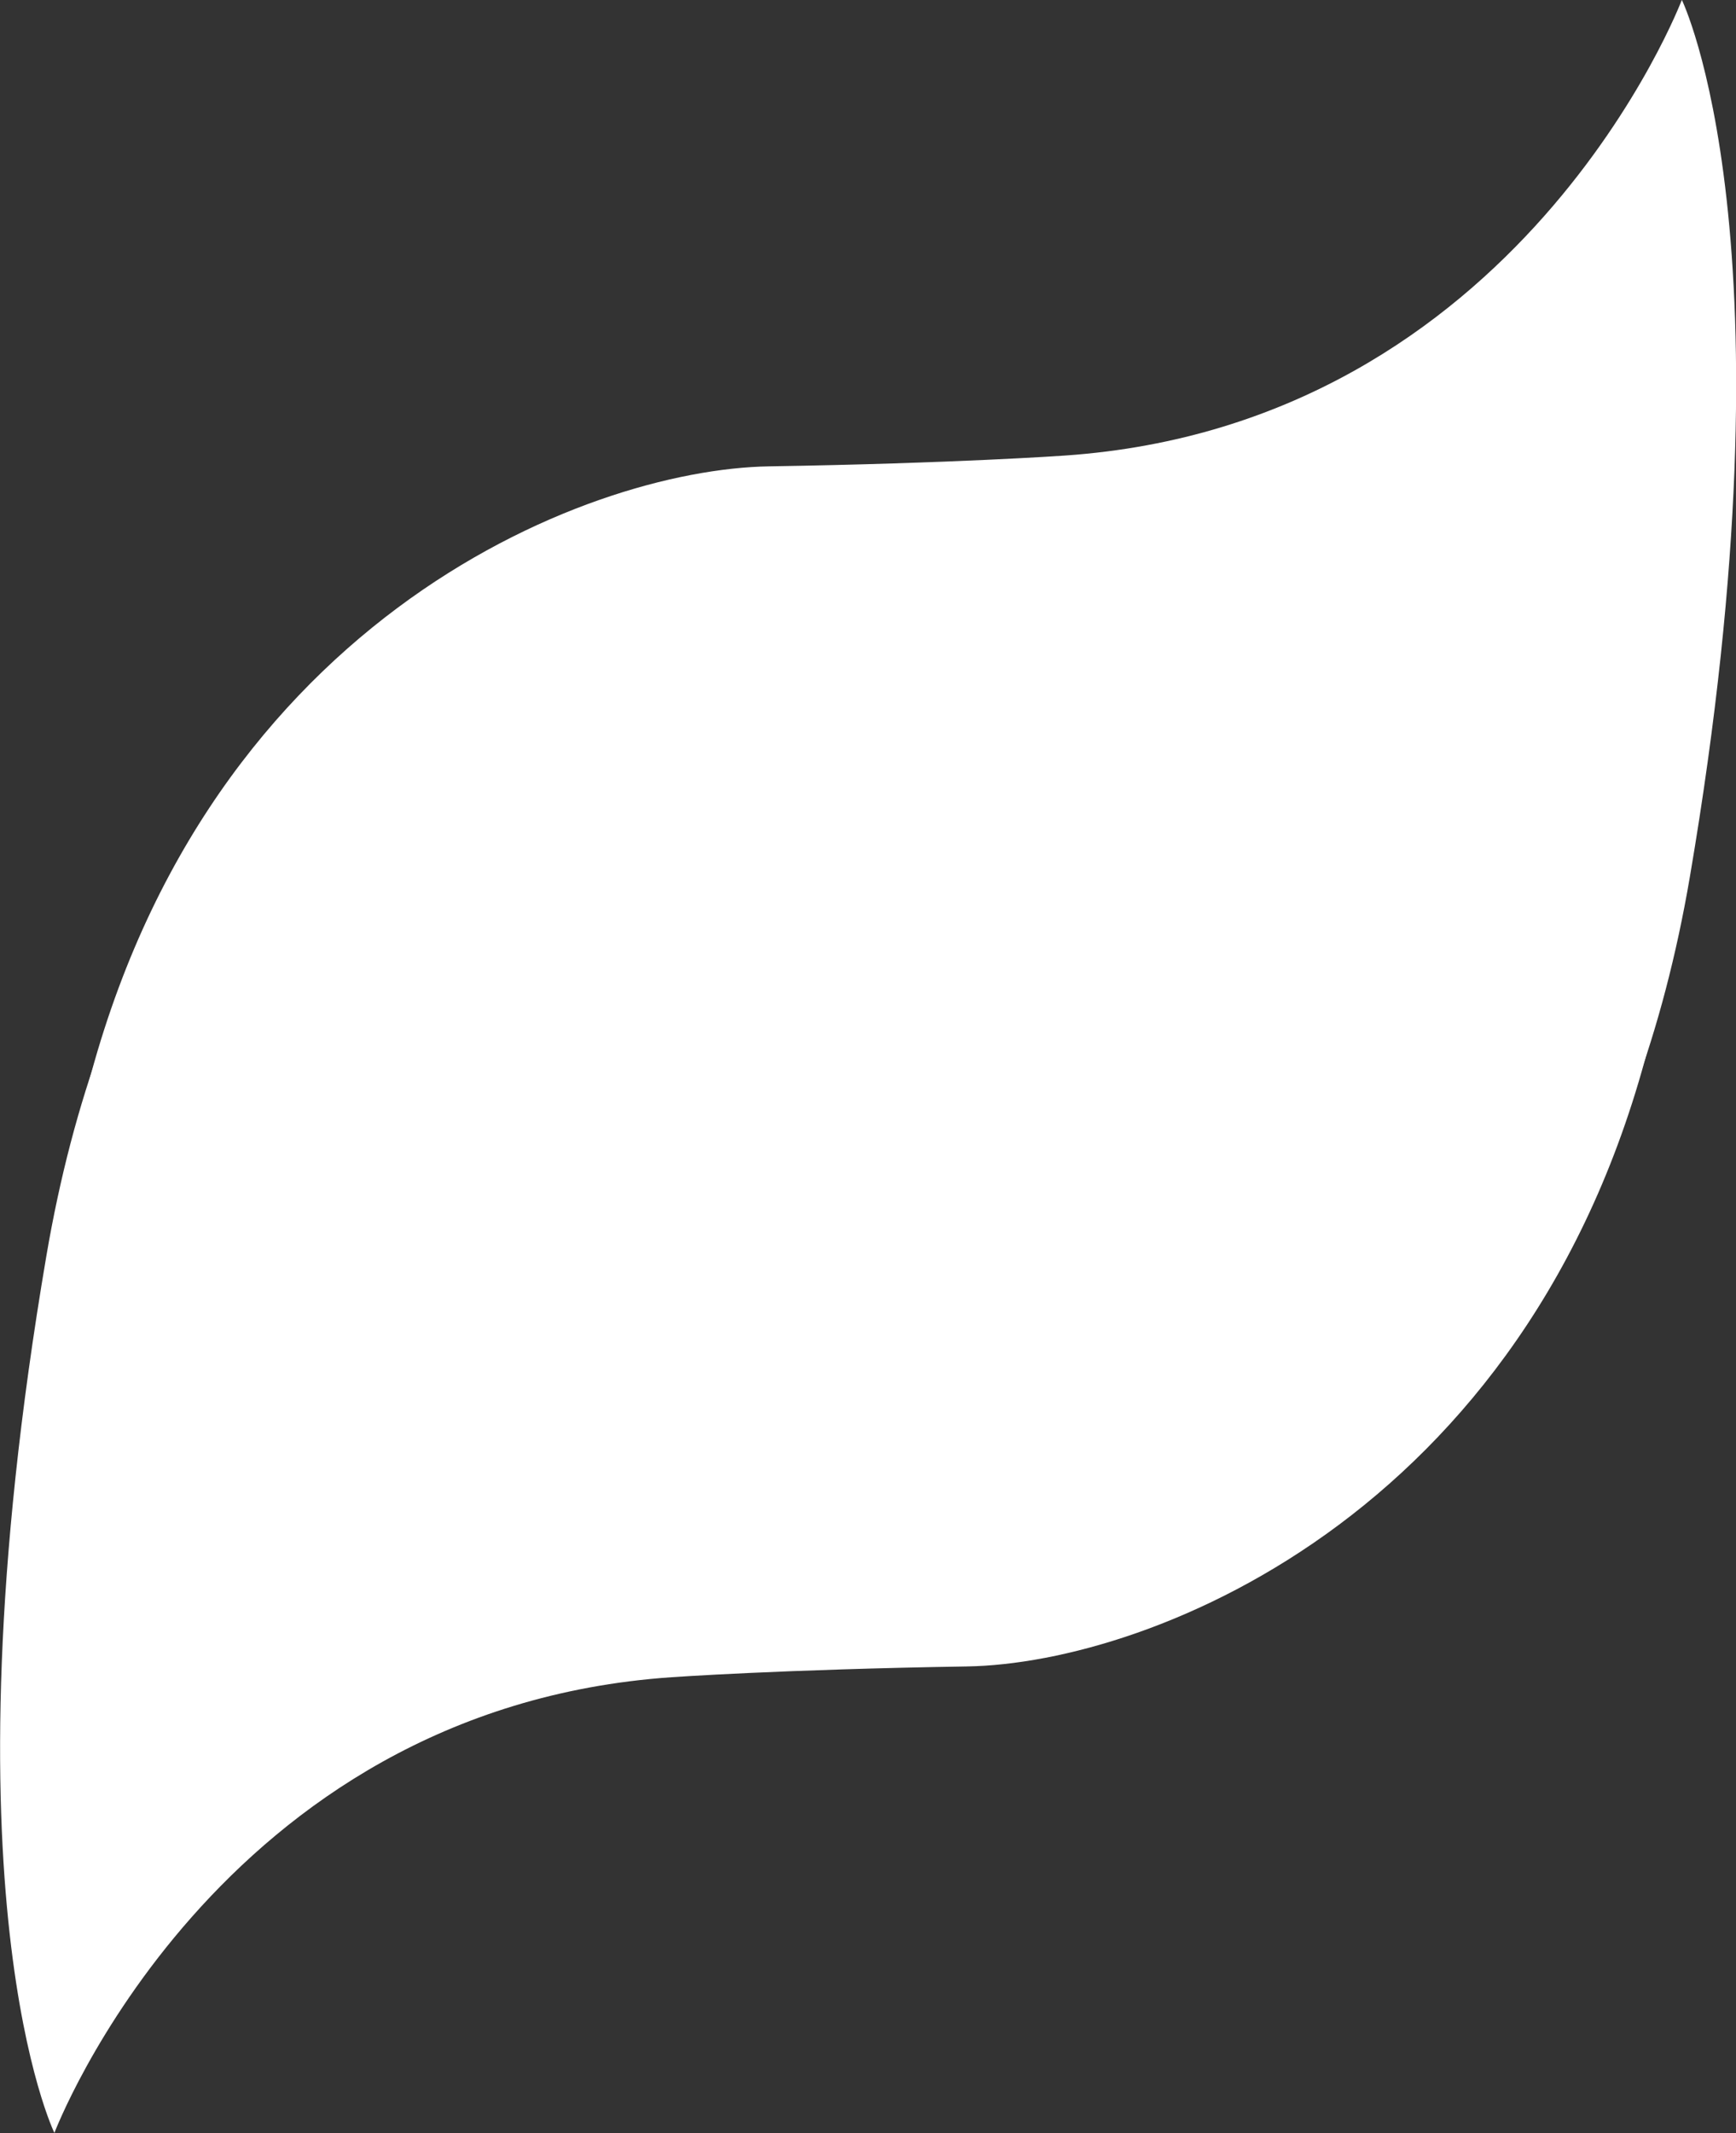 <?xml version="1.0" encoding="UTF-8" standalone="no"?>
<!-- Created with Inkscape (http://www.inkscape.org/) -->

<svg
   version="1.1"
   id="logo"
   width="228"
   height="280"
   viewBox="0 0 228 280"
   xmlns="http://www.w3.org/2000/svg"
   xmlns:svg="http://www.w3.org/2000/svg">
  <rect x="0" y="0" width="228" height="280" fill="#333333" stroke="none"/>
  <defs
     id="defs1" />
  <g
     id="g1"
     transform="translate(-80.806,-220.869)">
    <g
       id="g31"
       transform="matrix(0.999,0,0,0.998,-329.642,-165.438)"
       style="fill:#ffffff">
      <path
         id="path5-3"
         style="fill:#ffffff"
         d="m 420.913,621.665 c 0.3,-0.011 0.599,-0.023 0.898,-0.039 -0.069,-0.487 -0.141,-0.974 -0.201,-1.463 -0.149,-1.345 -0.257,-2.694 -0.248,-4.049 -0.017,-0.858 -0.052,-1.716 -0.074,-2.574 -0.088,-0.065 -0.178,-0.128 -0.266,-0.193 -0.023,-0.016 -0.044,-0.033 -0.066,-0.049 z m 34.871,-1.193 c 11.725,-8.365 26.892,-14.817 46.254,-15.928 0,0 39.973,-0.272 47.963,-3.537 7.99,-3.265 68.754,-14.722 83.025,-98.621 14.271,-83.899 -1.059,-115.32 -1.059,-115.32 0,0 -21.162,55.786 -81.105,59.932 0,0 -14.514,1.031 -38.863,1.42 -24.349,0.389 -75.845,20.691 -90.641,85.793 l -0.223,43.527 c 2.506,4.227 5.498,8.131 8.92,11.684 3.992,4.114 8.122,8.139 12.801,11.477 2.265,1.653 4.657,3.209 6.516,5.336 1.944,2.345 3.337,5.015 4.207,7.943 0.706,2.109 1.451,4.203 2.205,6.295 z" />
      <path
         id="path5-3-1"
         style="fill:#ffffff"
         d="m 629.064,433.015 c -0.3,0.011 -0.599,0.023 -0.898,0.039 0.069,0.487 0.141,0.974 0.201,1.463 0.149,1.345 0.257,2.694 0.248,4.049 0.017,0.858 0.052,1.716 0.074,2.574 0.088,0.065 0.178,0.128 0.266,0.193 0.023,0.016 0.044,0.033 0.066,0.049 z m -34.871,1.193 c -11.725,8.365 -26.892,14.817 -46.254,15.928 0,0 -39.973,0.272 -47.963,3.537 -7.99,3.265 -68.754,14.722 -83.025,98.621 -14.271,83.899 1.059,115.32 1.059,115.32 0,0 21.162,-55.786 81.105,-59.932 0,0 14.514,-1.031 38.863,-1.42 24.349,-0.389 75.845,-20.691 90.641,-85.793 l 0.223,-43.527 c -2.506,-4.227 -5.498,-8.131 -8.92,-11.684 -3.992,-4.114 -8.122,-8.139 -12.801,-11.477 -2.265,-1.653 -4.657,-3.209 -6.516,-5.336 -1.944,-2.345 -3.337,-5.015 -4.207,-7.943 -0.706,-2.109 -1.451,-4.203 -2.205,-6.295 z" />
    </g>
  </g>
</svg>
